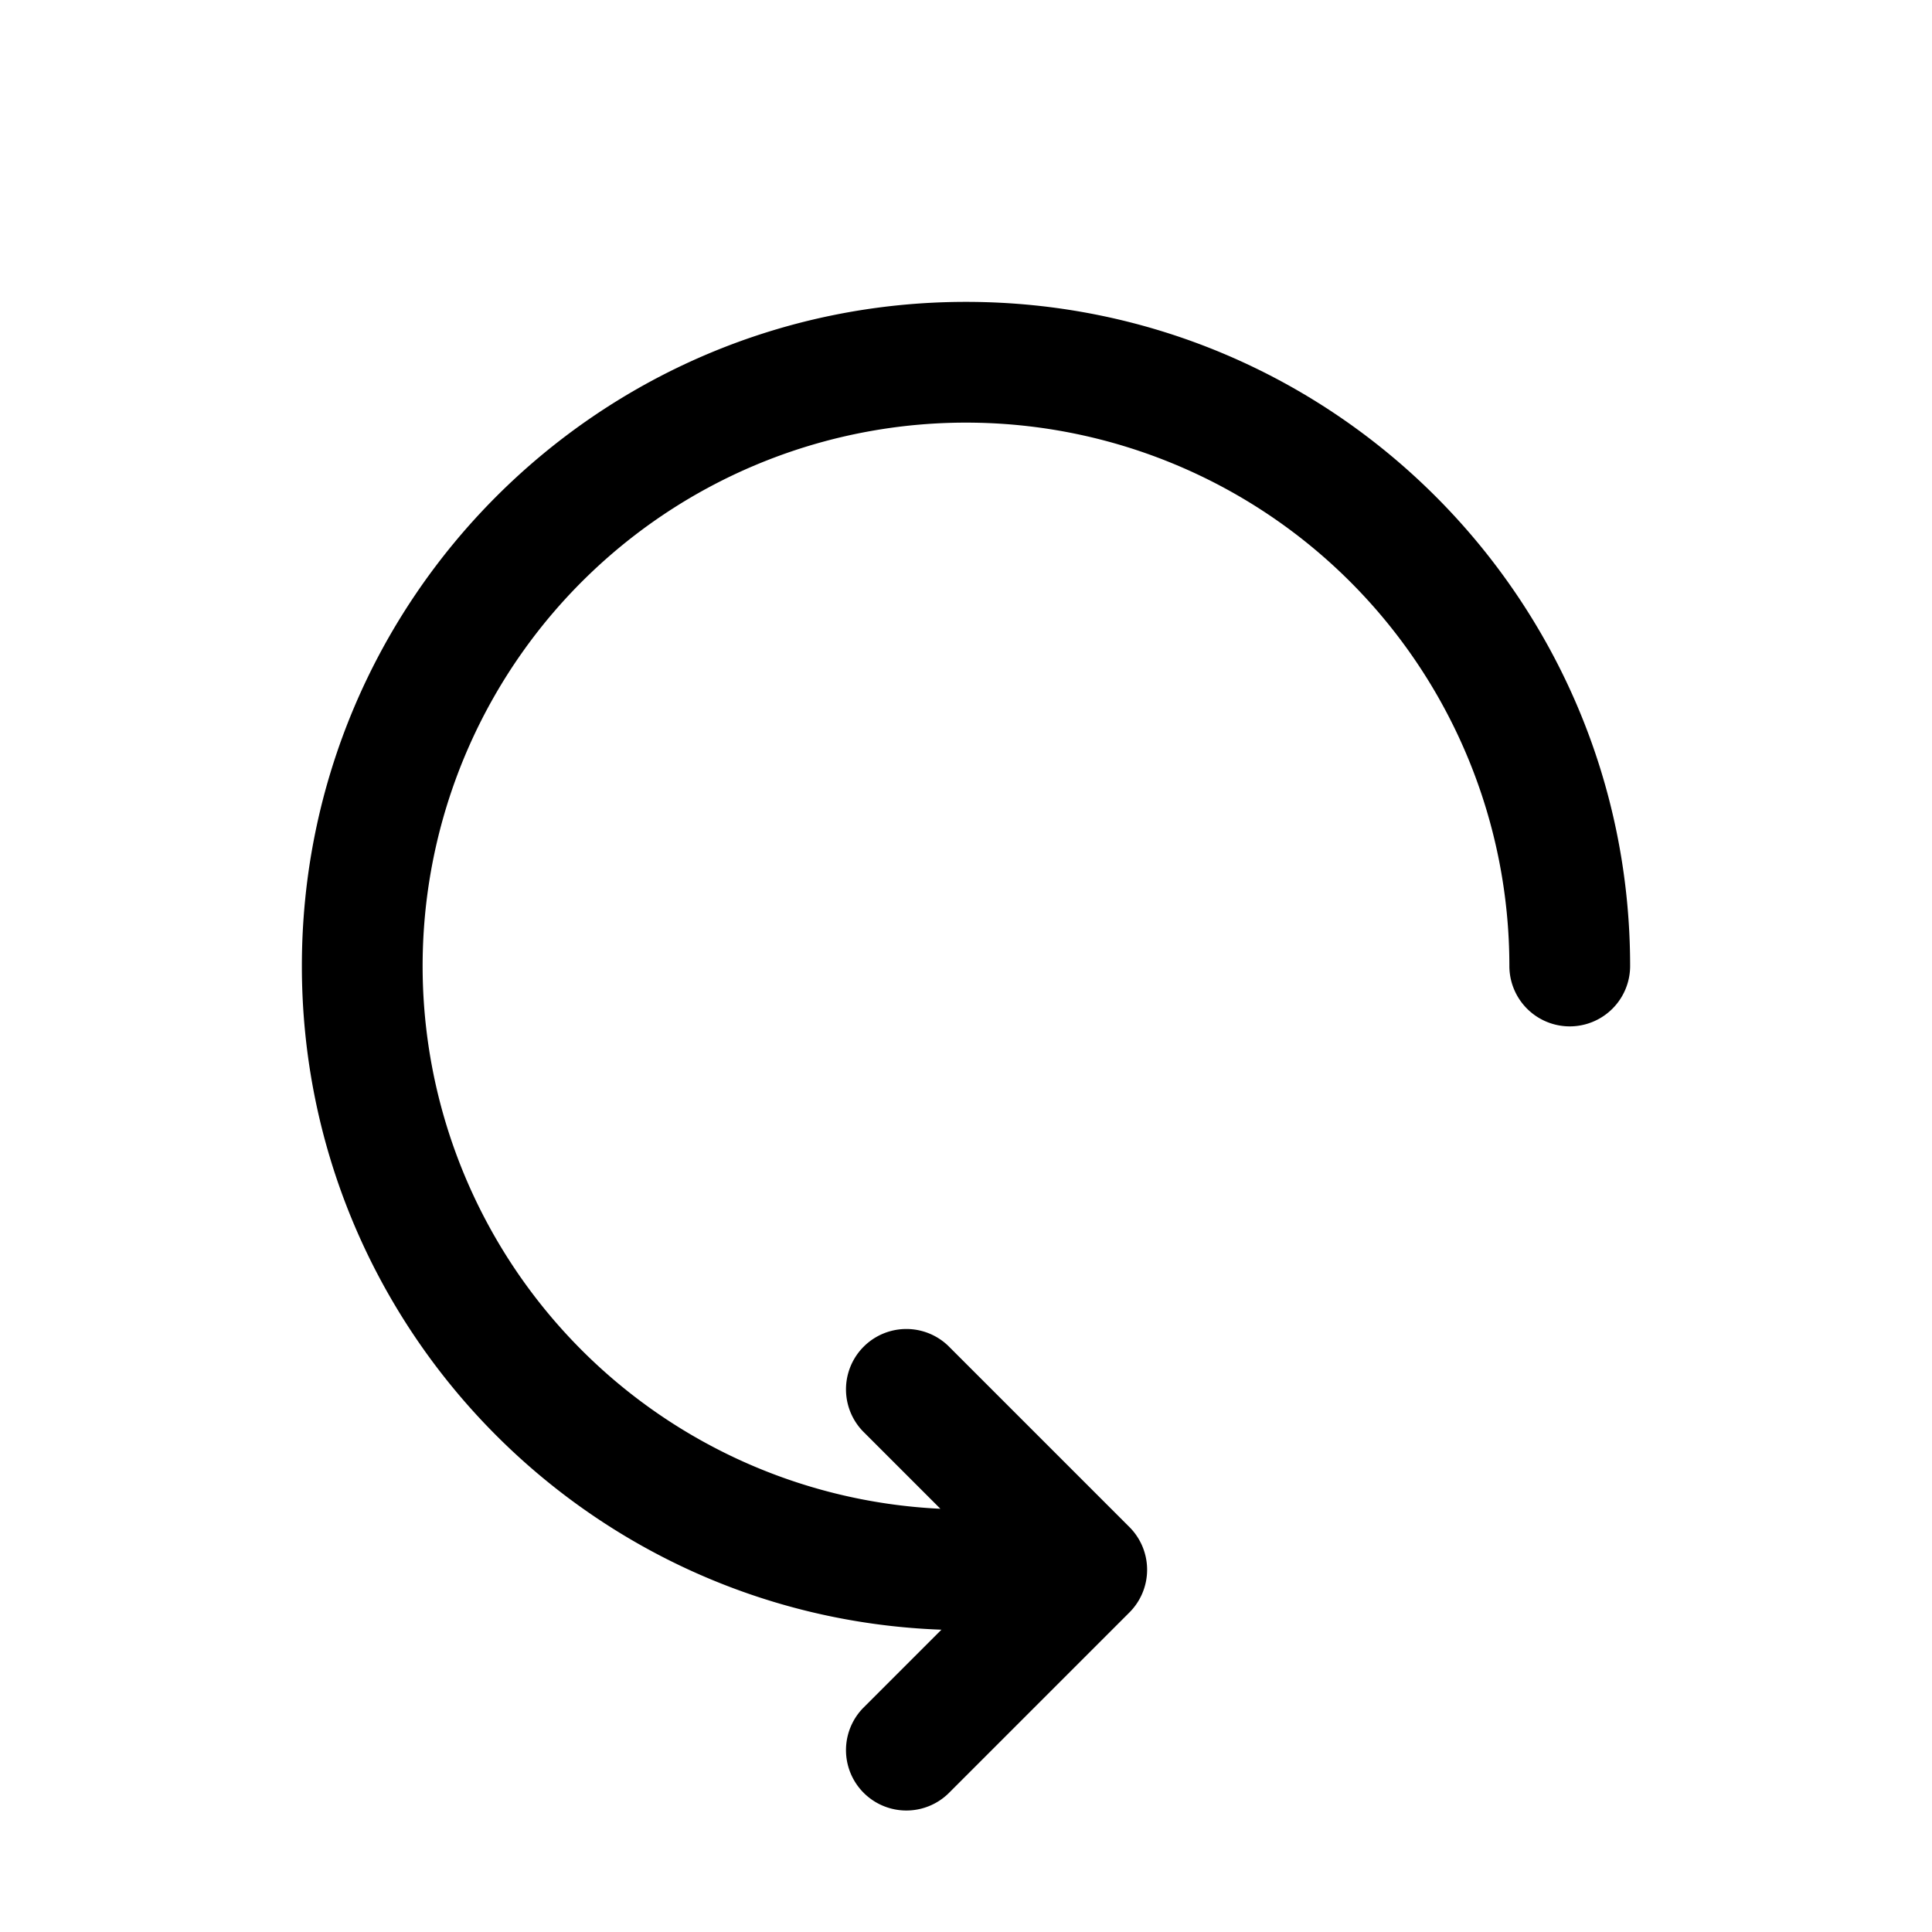 <svg width="32" height="32" fill="none" xmlns="http://www.w3.org/2000/svg"><path
    d="M25 16a9 9 0 1 0-9.424 8.99l-1.283-1.283a1 1 0 0 1 1.414-1.414l3 3a1 1 0 0 1 0 1.414l-3 3a1 1 0 0 1-1.414-1.414l1.3-1.3C9.707 26.779 5 21.939 5 16 5 9.925 9.925 5 16 5s11 4.925 11 11a1 1 0 1 1-2 0Z"
    fill="#000"
  /></svg>
